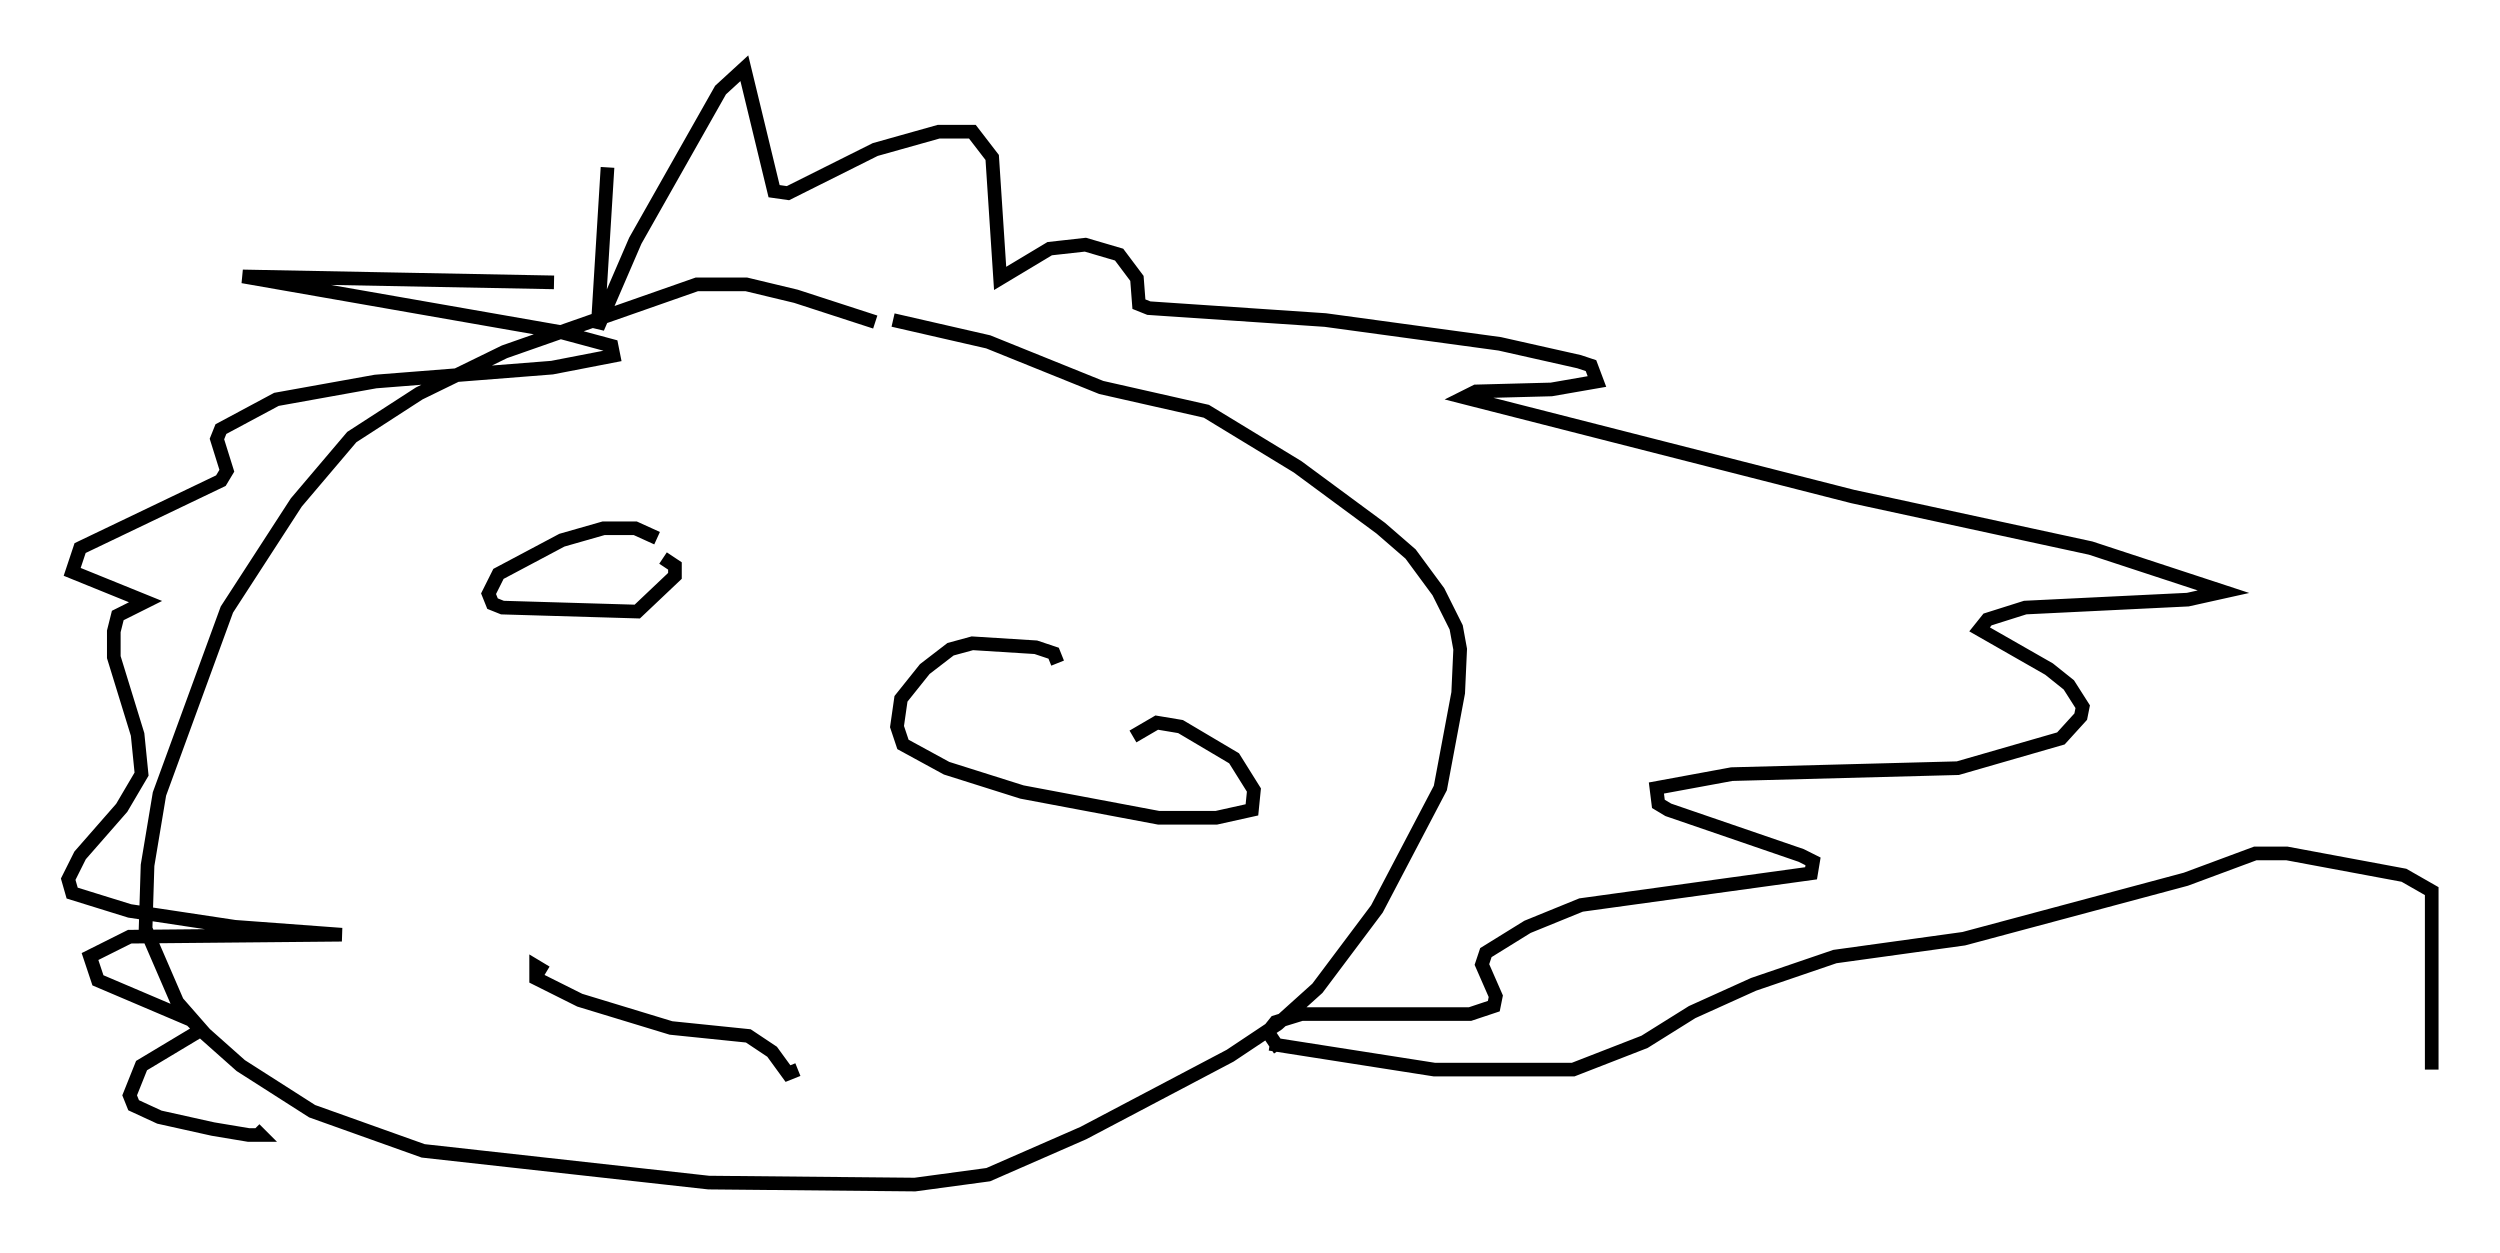 <?xml version="1.0" encoding="utf-8" ?>
<svg baseProfile="full" height="91.776" version="1.1" width="183.139" xmlns="http://www.w3.org/2000/svg" xmlns:ev="http://www.w3.org/2001/xml-events" xmlns:xlink="http://www.w3.org/1999/xlink"><defs /><rect fill="white" height="91.776" width="183.139" x="0" y="0" /><path d="M66.732, 24.899 m-2.615, -1.307 l-5.81, -1.888 -3.631, -0.872 l-3.631, 0.0 -14.089, 4.939 l-6.246, 3.05 -4.939, 3.196 l-4.067, 4.793 -5.084, 7.844 l-4.939, 13.508 -0.872, 5.229 l-0.145, 4.648 2.324, 5.374 l2.034, 2.324 2.615, 2.324 l5.229, 3.341 8.134, 2.905 l20.916, 2.324 15.106, 0.145 l5.374, -0.726 6.972, -3.05 l10.749, -5.665 3.486, -2.324 l2.905, -2.615 4.358, -5.81 l4.648, -8.86 1.307, -6.972 l0.145, -3.196 -0.291, -1.598 l-1.307, -2.615 -2.034, -2.76 l-2.179, -1.888 -6.101, -4.503 l-6.682, -4.067 -7.698, -1.743 l-8.279, -3.341 -6.972, -1.598 m-24.838, -2.76 l-22.804, -0.436 23.24, 4.067 l3.777, 1.017 0.145, 0.726 l-4.503, 0.872 -12.927, 1.017 l-7.263, 1.307 -4.067, 2.179 l-0.291, 0.726 0.726, 2.324 l-0.436, 0.726 -10.313, 4.939 l-0.581, 1.743 5.374, 2.179 l-2.034, 1.017 -0.291, 1.162 l0.0, 1.888 1.743, 5.665 l0.291, 2.905 -1.453, 2.469 l-3.05, 3.486 -0.872, 1.743 l0.291, 1.017 4.212, 1.307 l7.698, 1.162 7.844, 0.581 l-15.542, 0.145 -2.905, 1.453 l0.581, 1.743 6.827, 2.905 l0.726, 0.726 -4.358, 2.615 l-0.872, 2.179 0.291, 0.726 l1.888, 0.872 3.922, 0.872 l2.615, 0.436 0.872, 0.0 l-0.436, -0.436 m25.855, -70.447 l-0.726, 11.765 2.76, -6.391 l6.246, -11.039 1.743, -1.598 l2.179, 9.006 1.017, 0.145 l6.391, -3.196 4.648, -1.307 l2.469, 0.0 1.453, 1.888 l0.581, 8.86 3.631, -2.179 l2.615, -0.291 2.469, 0.726 l1.307, 1.743 0.145, 1.888 l0.726, 0.291 12.927, 0.872 l12.782, 1.743 5.81, 1.307 l0.872, 0.291 0.436, 1.162 l-3.341, 0.581 -5.52, 0.145 l-0.872, 0.436 28.469, 7.263 l17.43, 3.777 9.732, 3.196 l-2.615, 0.581 -11.911, 0.581 l-2.76, 0.872 -0.581, 0.726 l5.084, 2.905 1.453, 1.162 l1.017, 1.598 -0.145, 0.726 l-1.453, 1.598 -7.553, 2.179 l-16.559, 0.436 -5.52, 1.017 l0.145, 1.162 0.726, 0.436 l9.732, 3.341 0.872, 0.436 l-0.145, 0.872 -16.849, 2.324 l-3.922, 1.598 -3.05, 1.888 l-0.291, 0.872 1.017, 2.324 l-0.145, 0.726 -1.743, 0.581 l-12.346, 0.0 -1.888, 0.581 l-0.581, 0.726 0.872, 1.307 m-45.609, -37.475 l-1.598, -0.726 -2.324, 0.0 l-3.05, 0.872 -4.648, 2.469 l-0.726, 1.453 0.291, 0.726 l0.726, 0.291 9.877, 0.291 l2.76, -2.615 0.0, -0.726 l-0.872, -0.581 m28.905, 7.698 l-0.291, -0.726 -1.307, -0.436 l-4.648, -0.291 -1.598, 0.436 l-1.888, 1.453 -1.743, 2.179 l-0.291, 2.034 0.436, 1.307 l3.196, 1.743 5.52, 1.743 l10.022, 1.888 4.212, 0.0 l2.615, -0.581 0.145, -1.453 l-1.453, -2.324 -3.922, -2.324 l-1.743, -0.291 -1.743, 1.017 m-42.994, 17.285 l-0.726, -0.436 0.0, 0.872 l3.196, 1.598 6.682, 2.034 l5.665, 0.581 1.743, 1.162 l1.162, 1.598 0.726, -0.291 m34.57, -1.888 l12.056, 1.888 10.168, 0.0 l5.229, -2.034 3.486, -2.179 l4.503, -2.034 5.955, -2.034 l9.441, -1.307 16.268, -4.358 l5.084, -1.888 2.324, 0.0 l8.57, 1.598 2.034, 1.162 l0.0, 13.073 " fill="none" stroke="black" stroke-width="1" /></svg>